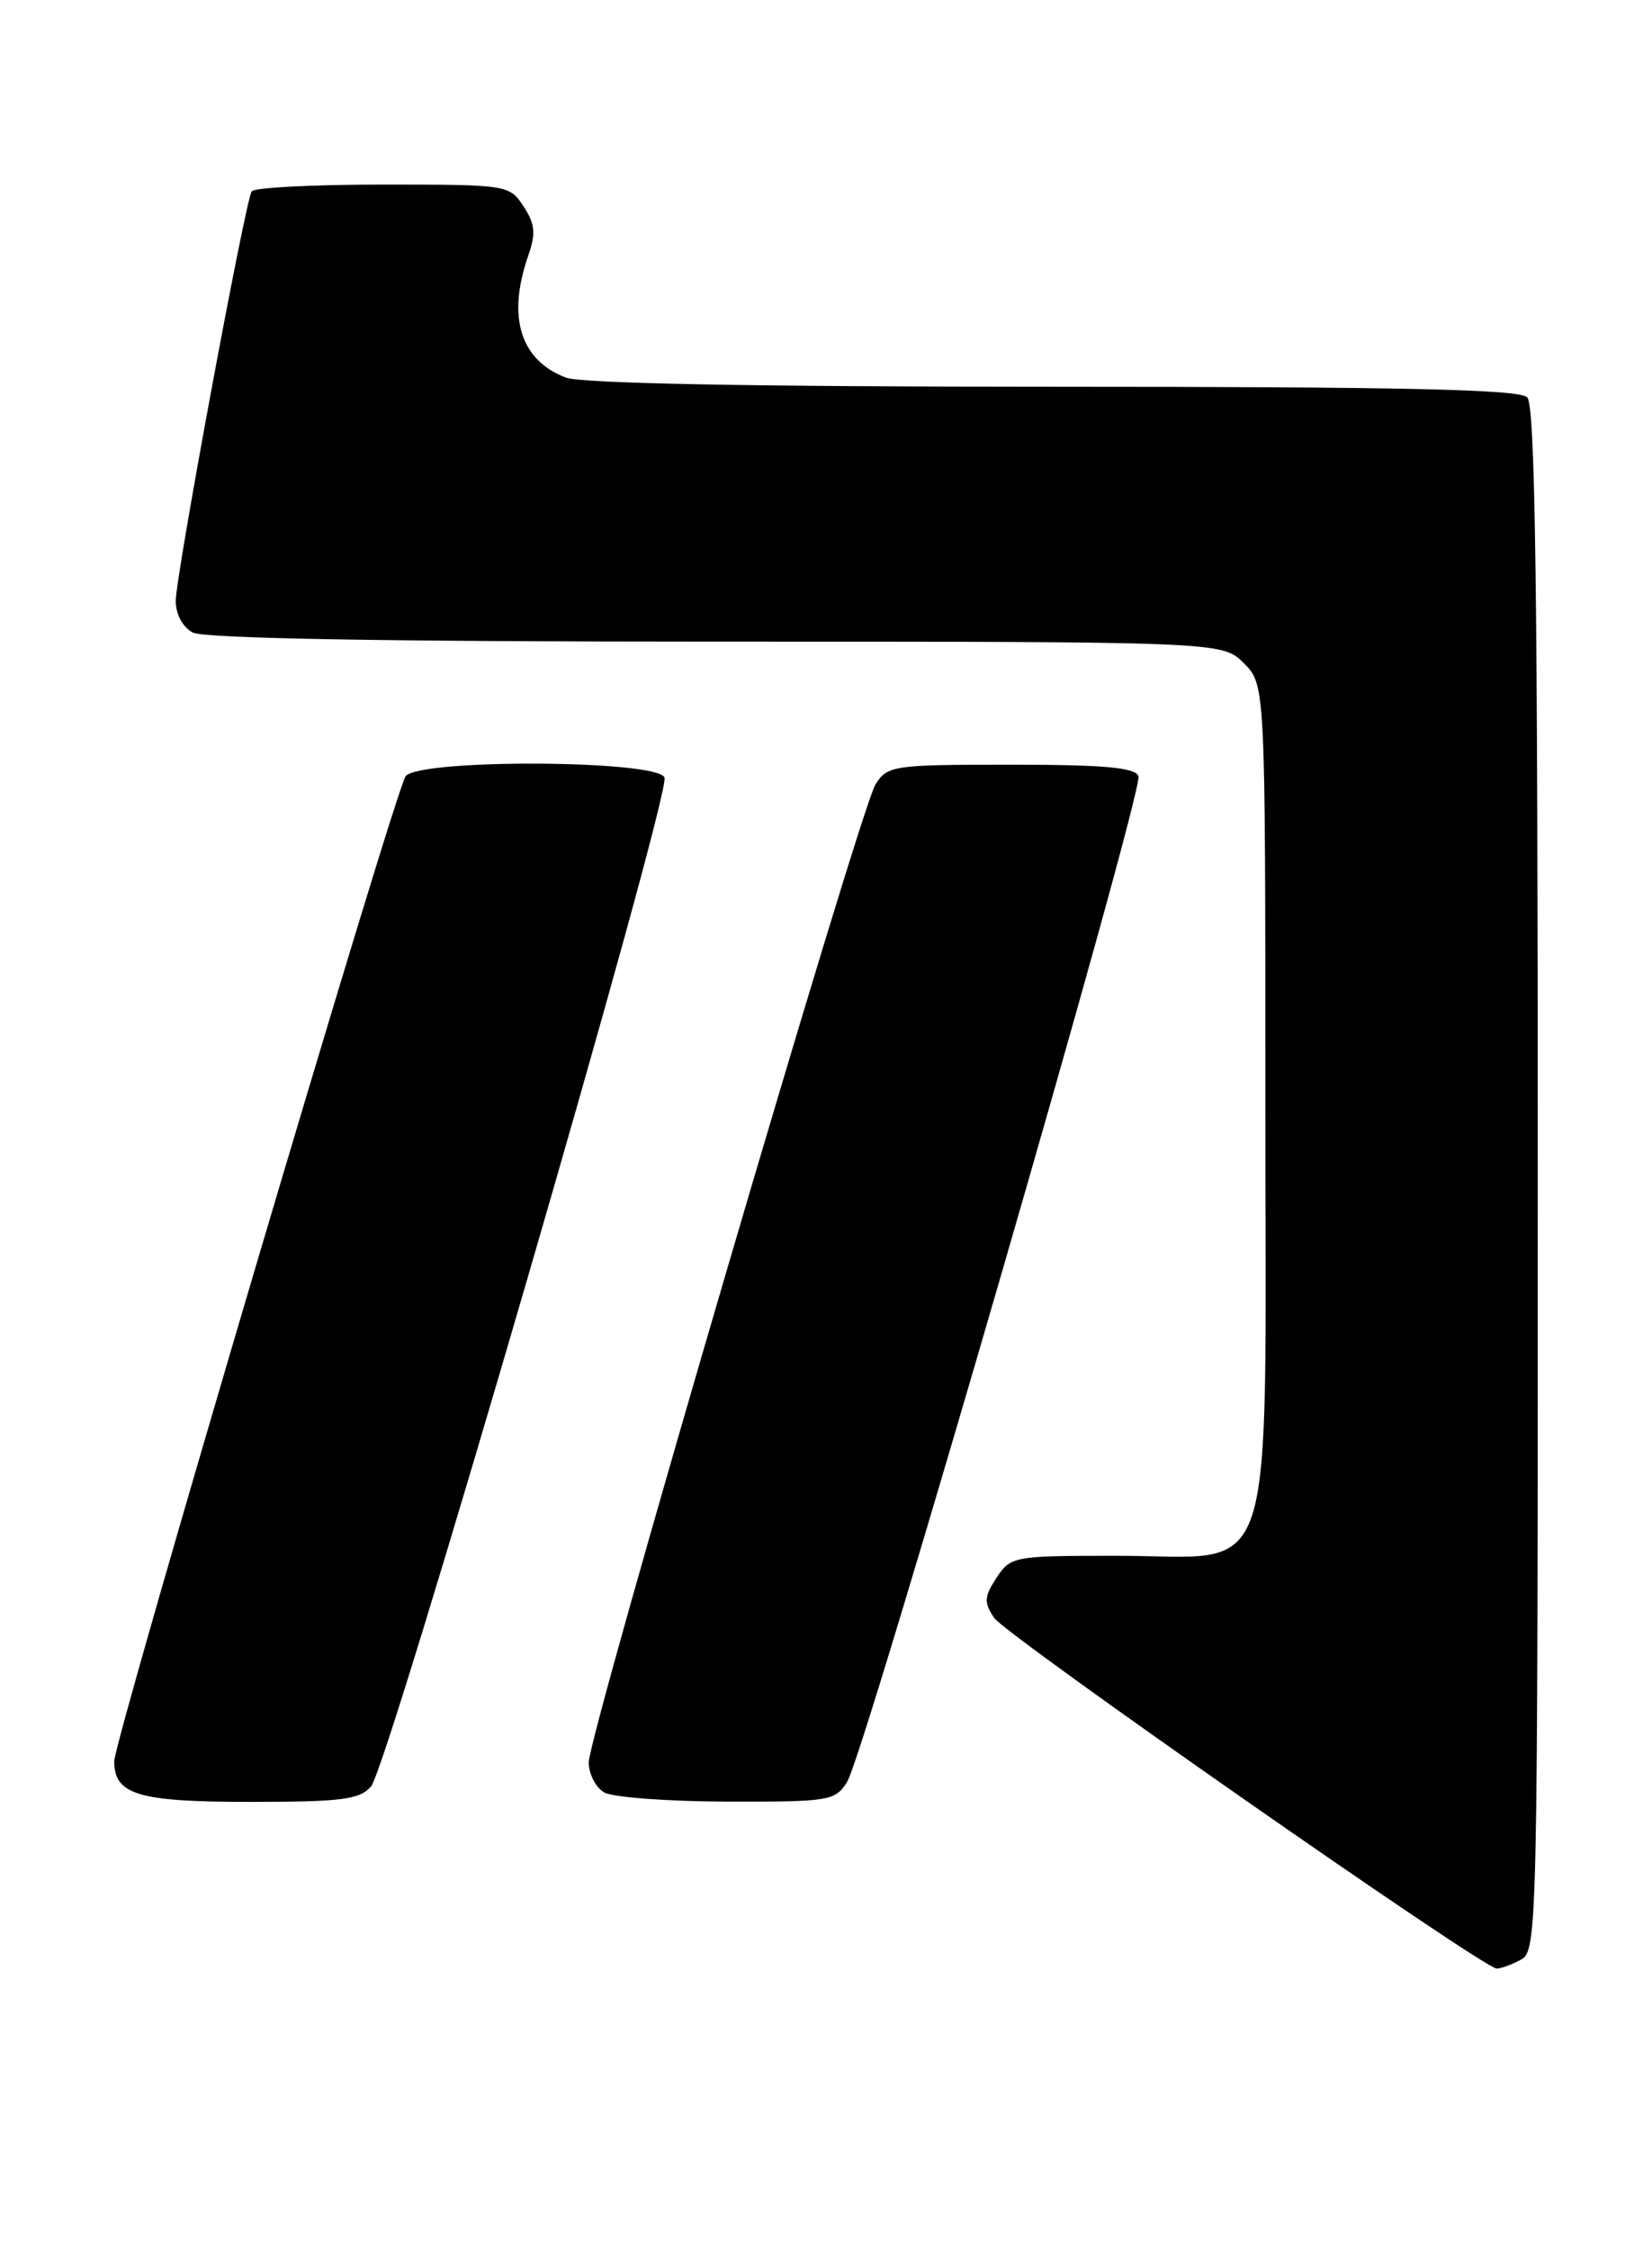 <?xml version="1.0" encoding="UTF-8" standalone="no"?>
<!DOCTYPE svg PUBLIC "-//W3C//DTD SVG 1.1//EN" "http://www.w3.org/Graphics/SVG/1.1/DTD/svg11.dtd" >
<svg xmlns="http://www.w3.org/2000/svg" xmlns:xlink="http://www.w3.org/1999/xlink" version="1.1" viewBox="0 0 188 256">
 <g >
 <path fill="currentColor"
d=" M 173.07 222.96 C 174.96 221.95 175.00 219.91 175.00 134.16 C 175.00 67.24 174.72 46.12 173.80 45.20 C 172.90 44.30 159.55 44.00 119.87 44.00 C 85.80 44.00 66.16 43.63 64.40 42.96 C 59.21 40.99 57.69 36.07 60.10 29.13 C 61.00 26.56 60.90 25.50 59.58 23.48 C 57.97 21.03 57.79 21.00 43.54 21.00 C 35.61 21.00 28.91 21.34 28.64 21.77 C 27.89 22.98 20.00 65.53 20.00 68.37 C 20.00 69.88 20.79 71.35 21.93 71.96 C 23.20 72.64 43.68 73.00 81.48 73.00 C 139.09 73.00 139.09 73.00 141.55 75.45 C 144.00 77.91 144.00 77.91 144.00 125.00 C 144.00 182.02 145.63 177.00 127.07 177.00 C 115.34 177.00 115.01 177.06 113.40 179.51 C 111.99 181.66 111.96 182.30 113.13 184.06 C 114.46 186.04 168.68 223.88 170.32 223.96 C 170.76 223.98 172.00 223.53 173.07 222.96 Z  M 42.22 203.25 C 44.19 201.01 76.37 90.40 75.62 88.46 C 74.85 86.45 47.82 86.31 46.17 88.30 C 45.02 89.68 13.00 197.89 13.00 200.38 C 13.00 204.18 15.73 205.00 28.42 205.00 C 38.85 205.00 40.92 204.74 42.22 203.25 Z  M 96.39 202.75 C 98.38 199.64 130.18 89.92 129.56 88.30 C 129.18 87.32 125.65 87.00 115.05 87.00 C 101.61 87.00 100.99 87.09 99.63 89.25 C 97.85 92.09 67.00 197.27 67.00 200.51 C 67.00 201.82 67.79 203.36 68.75 203.92 C 69.71 204.48 76.00 204.95 82.73 204.97 C 94.33 205.00 95.03 204.89 96.39 202.75 Z "/>
</g>
</svg>